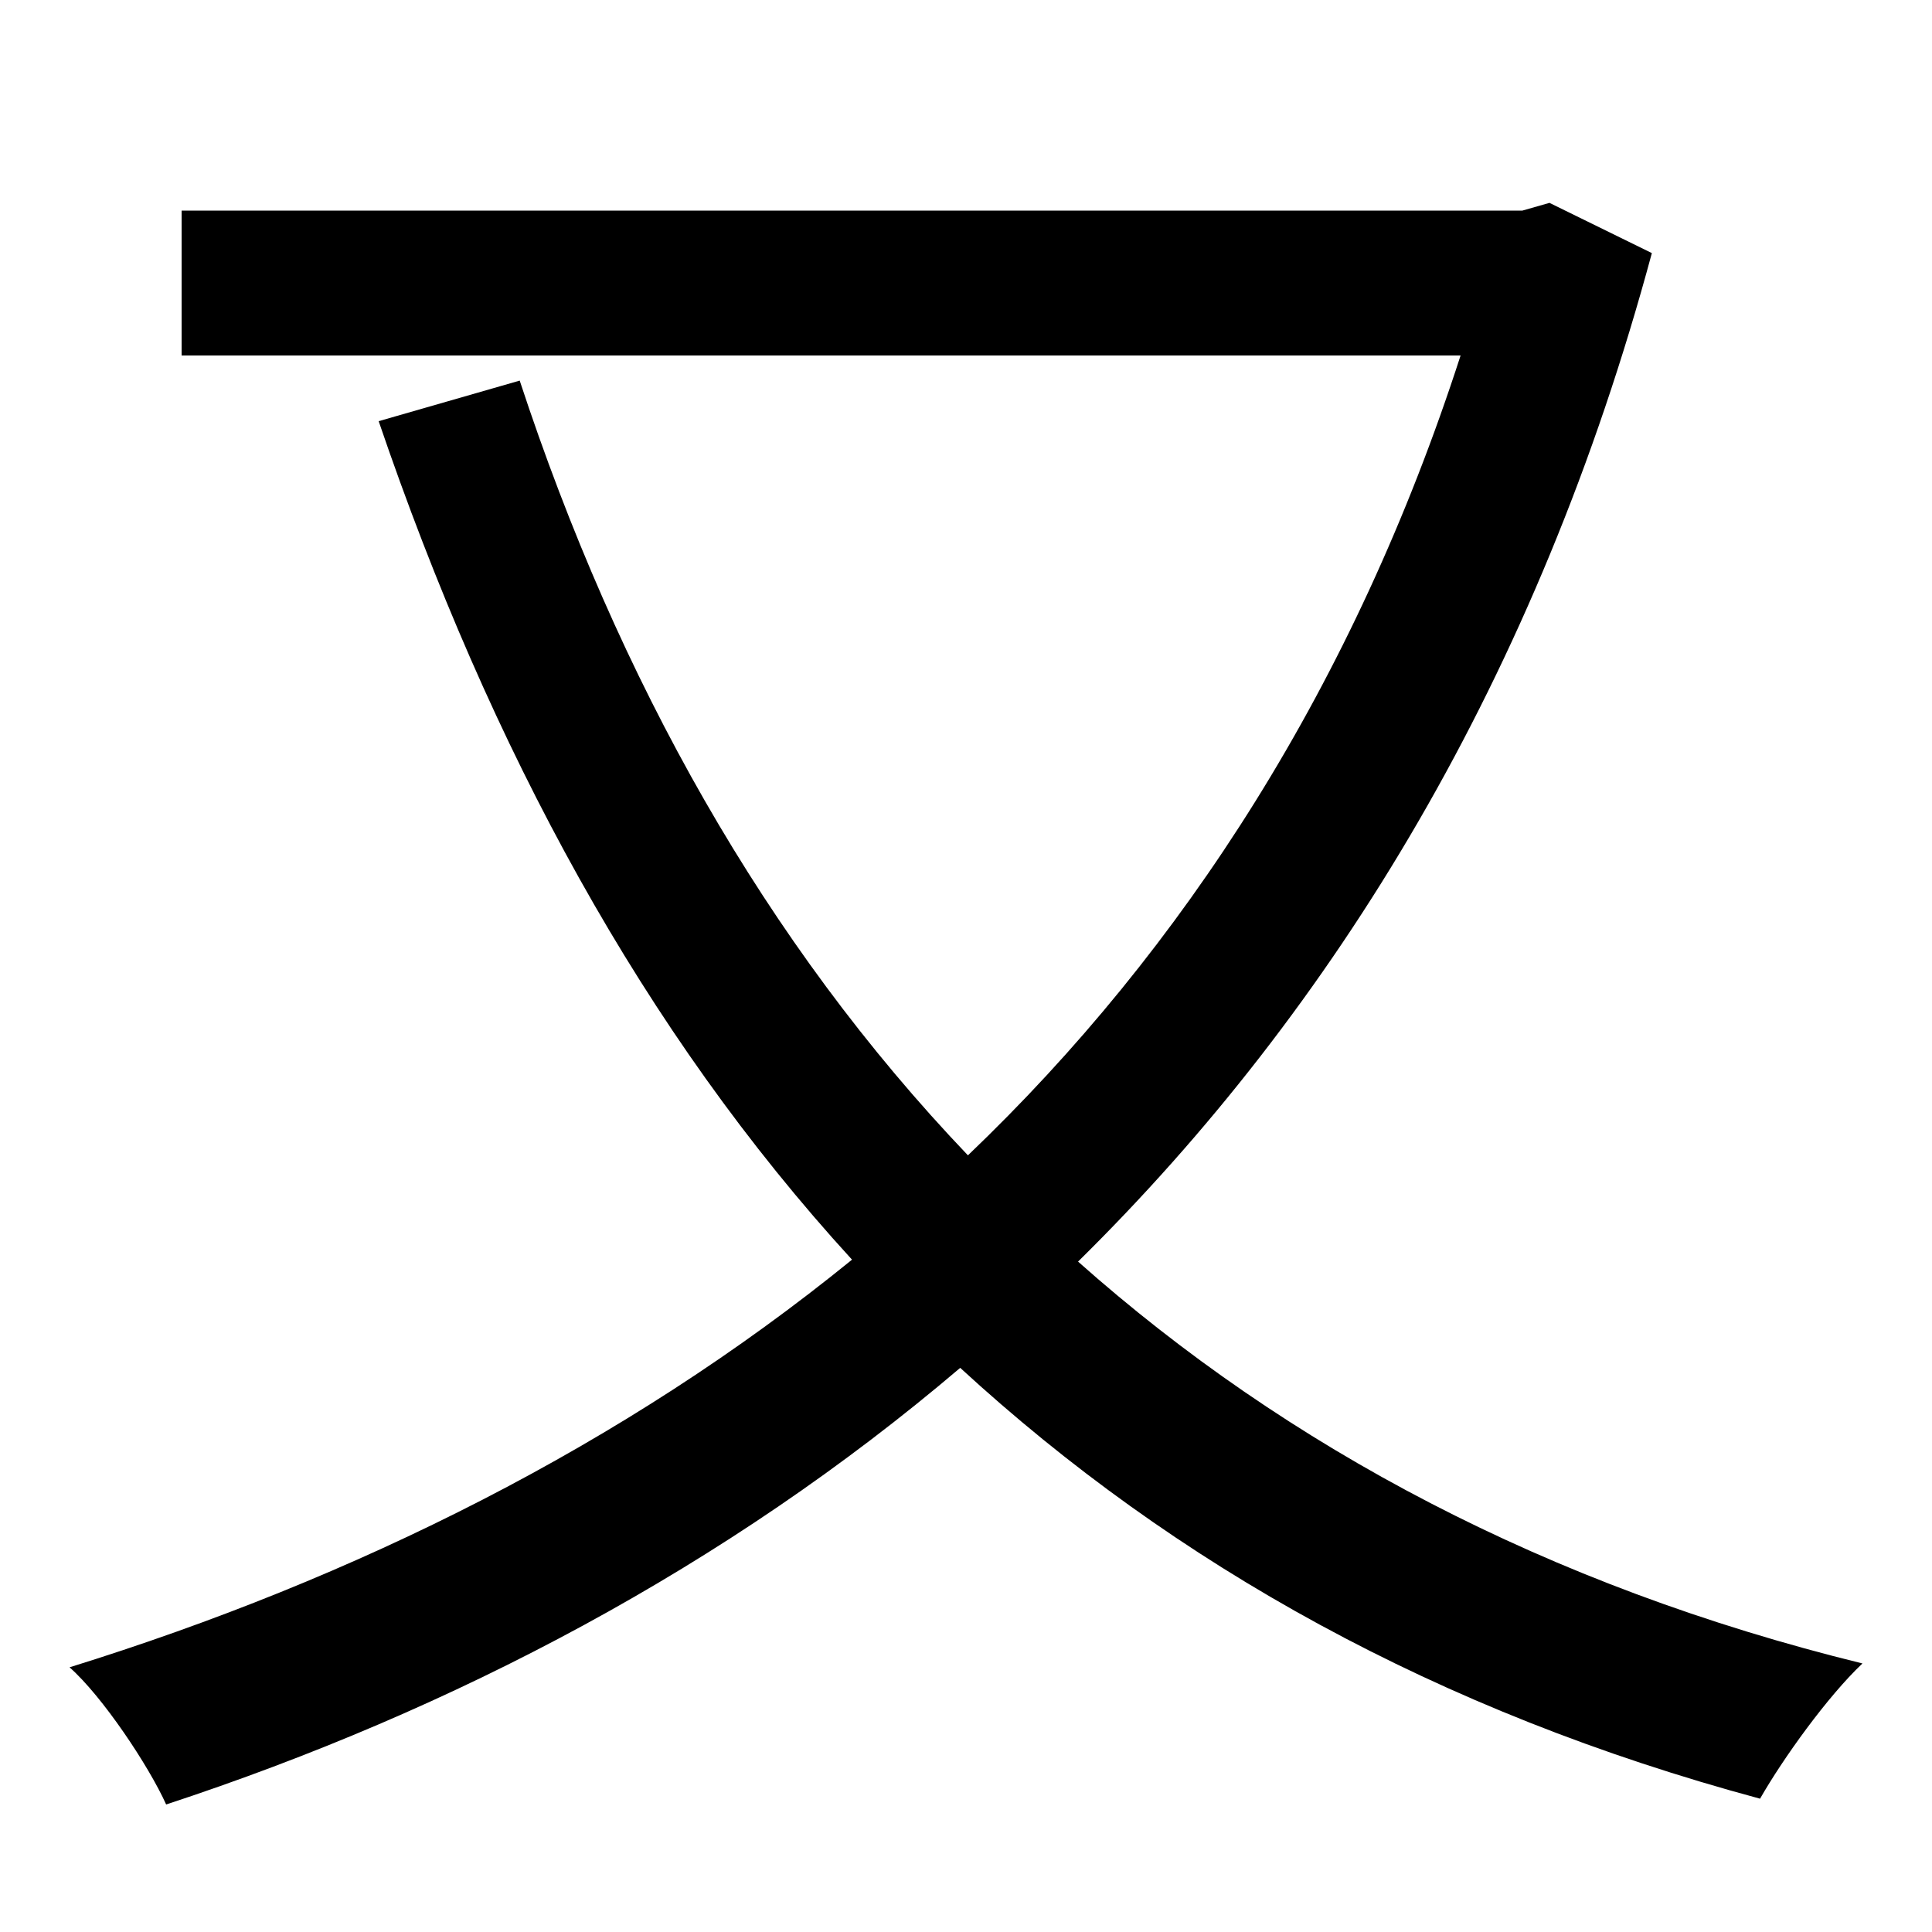 <svg xmlns="http://www.w3.org/2000/svg"
    viewBox="0 0 1000 1000">
  <!--
© 2014-2021 Adobe (http://www.adobe.com/).
Noto is a trademark of Google Inc.
This Font Software is licensed under the SIL Open Font License, Version 1.1. This Font Software is distributed on an "AS IS" BASIS, WITHOUT WARRANTIES OR CONDITIONS OF ANY KIND, either express or implied. See the SIL Open Font License for the specific language, permissions and limitations governing your use of this Font Software.
http://scripts.sil.org/OFL
  -->
<path d="M94 109L94 184 756 184C701 354 613 491 501 598 396 488 320 352 269 197L196 218C254 388 333 534 441 652 323 748 184 817 36 863 53 878 77 914 86 934 235 885 376 811 497 708 608 810 744 886 911 931 923 910 946 878 964 861 801 821 666 749 558 653 691 522 796 350 855 131L802 105 788 109Z"/>
</svg>